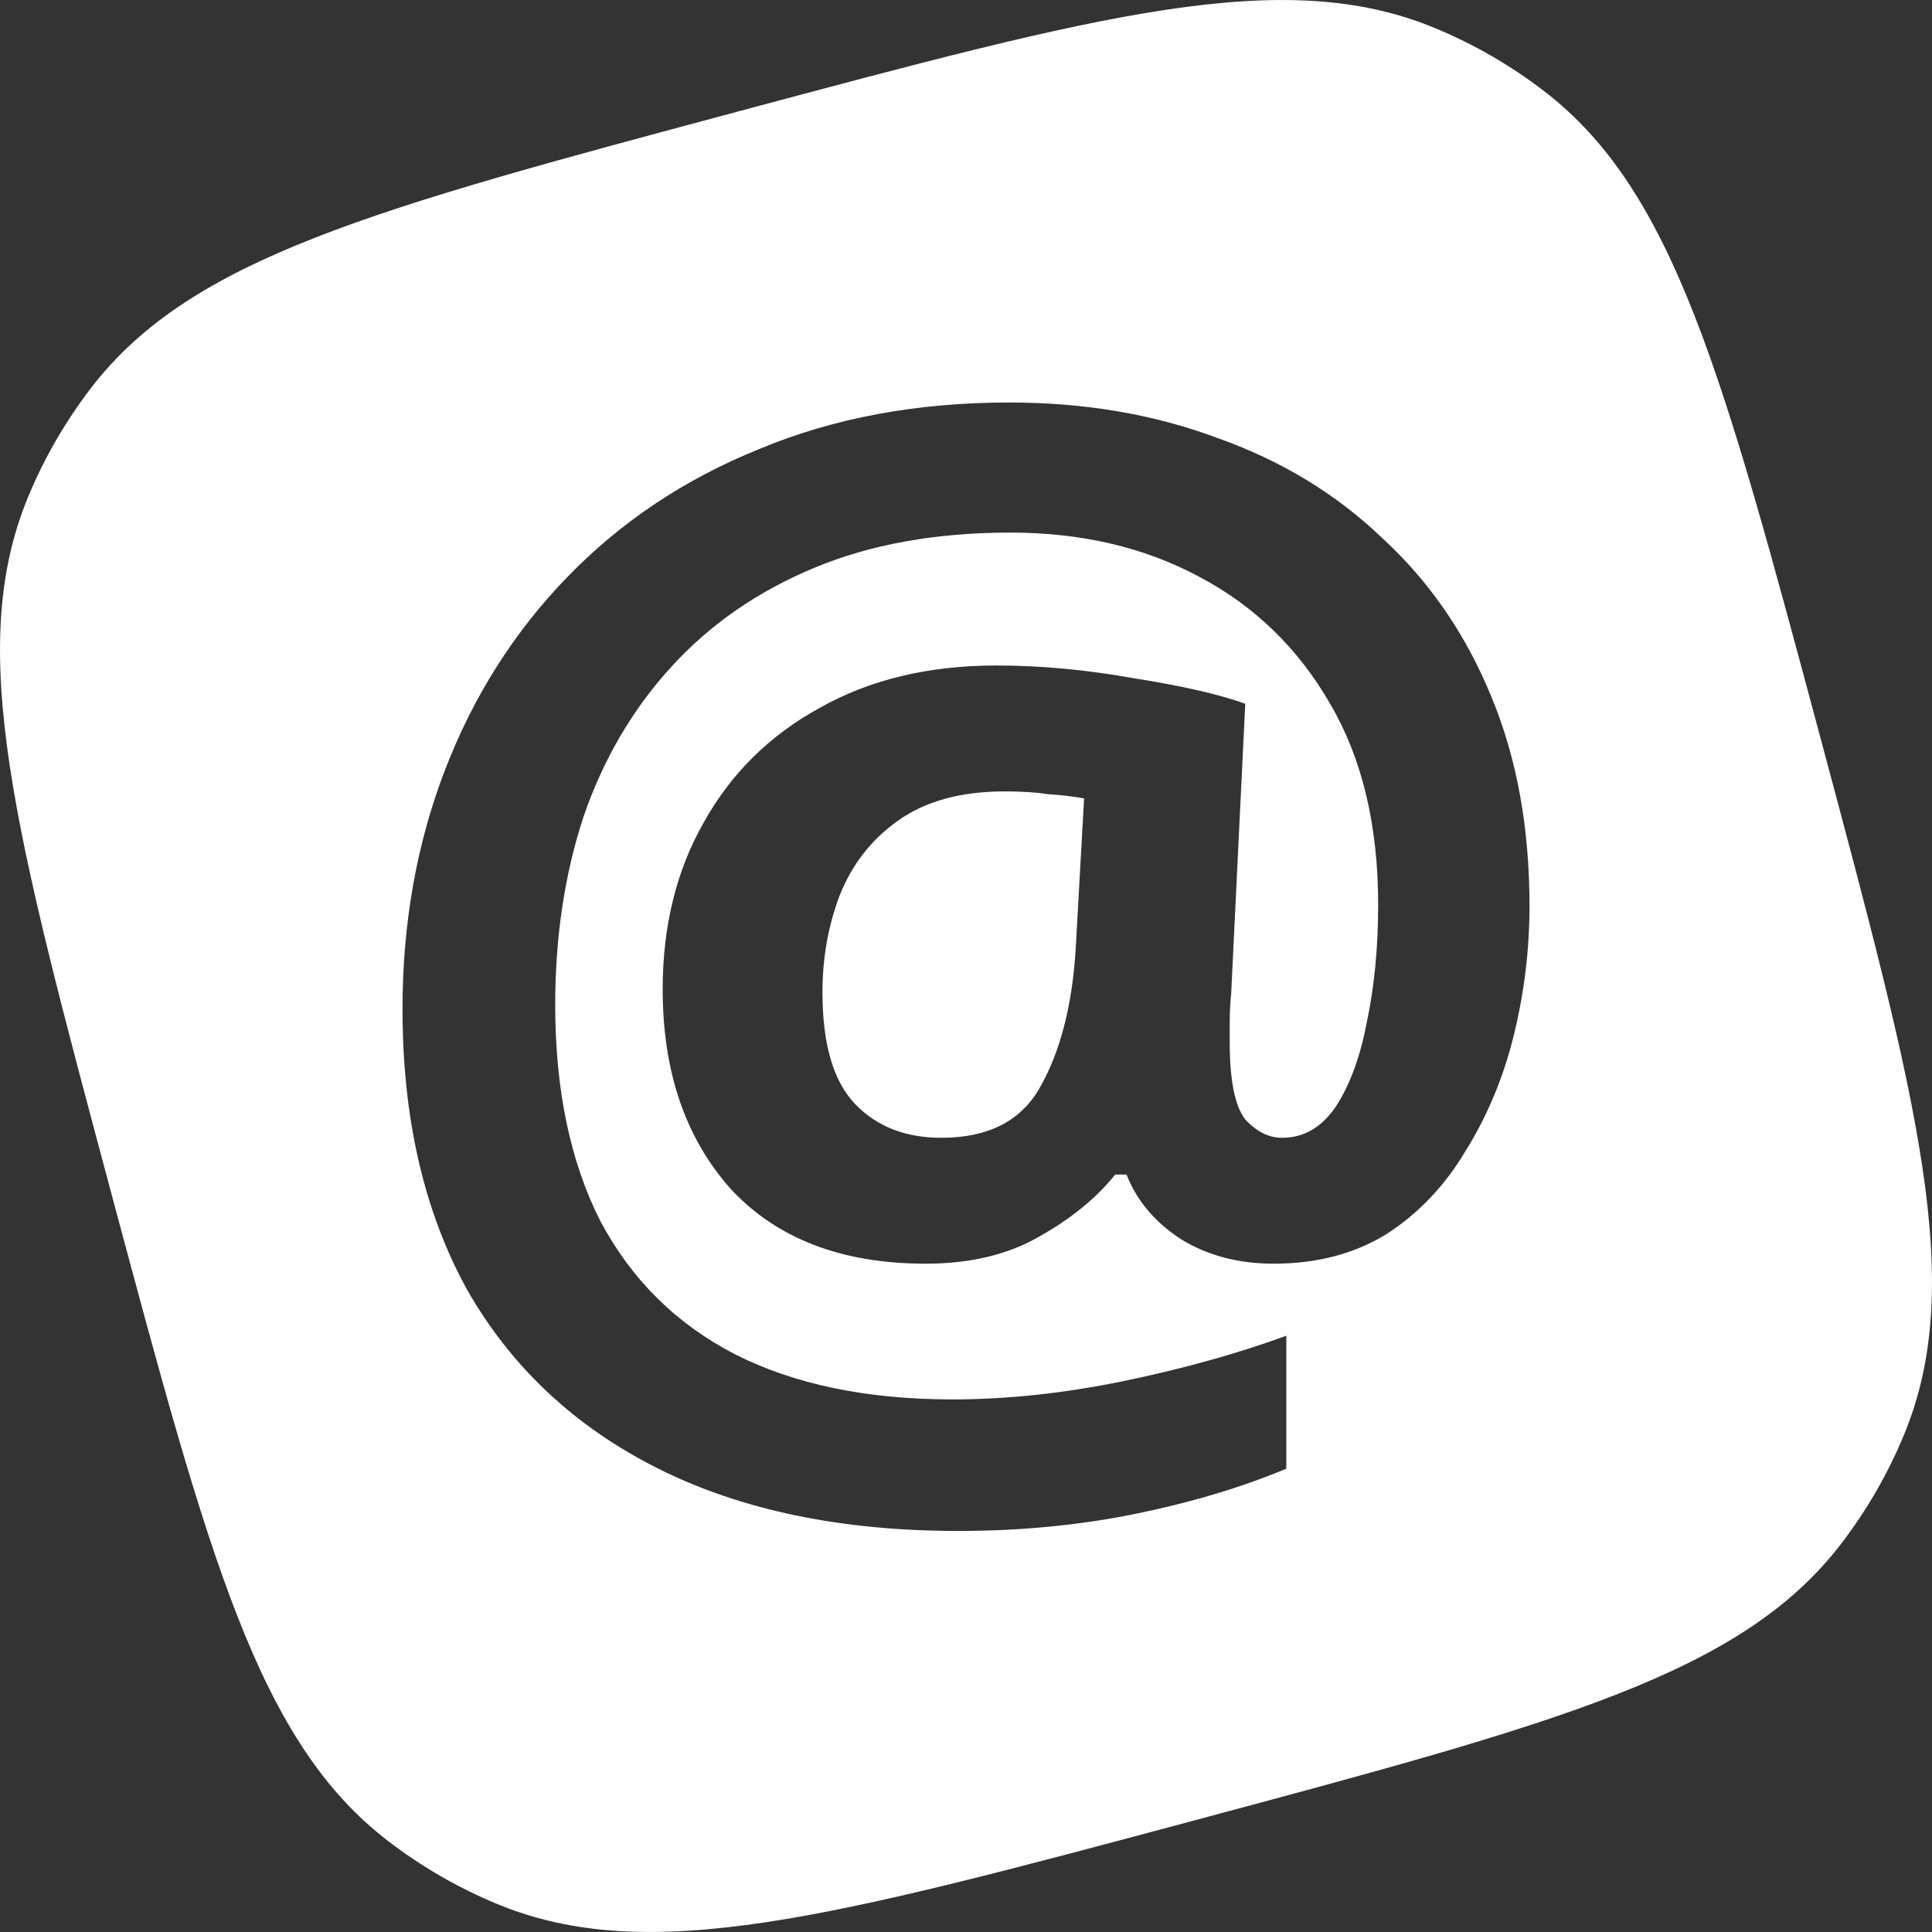 <svg width="24" height="24" viewBox="0 0 24 24" fill="none" xmlns="http://www.w3.org/2000/svg">
<rect x="0" y="0" width="24" height="24" fill="#333333" stroke="none"/>
<path fill-rule="evenodd" clip-rule="evenodd" d="M0.348 6.176C-0.43 8.055 0.176 10.318 1.388 14.843C2.601 19.369 3.207 21.632 4.821 22.87C5.237 23.189 5.692 23.452 6.176 23.652C8.055 24.43 10.318 23.824 14.843 22.612L14.843 22.612C19.369 21.399 21.632 20.793 22.87 19.179C23.189 18.763 23.452 18.308 23.652 17.824C24.43 15.945 23.824 13.682 22.612 9.157C21.399 4.631 20.793 2.368 19.179 1.13C18.763 0.811 18.308 0.548 17.824 0.348C15.945 -0.43 13.682 0.176 9.157 1.388C4.631 2.601 2.368 3.207 1.13 4.821C0.811 5.237 0.548 5.692 0.348 6.176ZM18.807 12.852C18.936 12.325 19 11.792 19 11.253C19 10.281 18.842 9.415 18.526 8.654C18.209 7.881 17.759 7.225 17.173 6.686C16.599 6.136 15.914 5.72 15.118 5.439C14.333 5.146 13.473 5 12.536 5C11.388 5 10.352 5.193 9.427 5.58C8.501 5.954 7.705 6.487 7.038 7.178C6.382 7.857 5.878 8.654 5.527 9.567C5.176 10.481 5 11.47 5 12.536C5 13.894 5.269 15.059 5.808 16.031C6.358 16.992 7.149 17.729 8.179 18.245C9.21 18.76 10.451 19.018 11.903 19.018C12.676 19.018 13.408 18.947 14.099 18.807C14.79 18.666 15.417 18.479 15.979 18.245V16.593C15.37 16.816 14.696 17.003 13.959 17.156C13.221 17.308 12.512 17.384 11.833 17.384C10.768 17.384 9.866 17.197 9.128 16.822C8.402 16.447 7.846 15.897 7.459 15.171C7.084 14.433 6.897 13.537 6.897 12.483C6.897 11.64 7.014 10.861 7.248 10.147C7.494 9.432 7.857 8.812 8.338 8.285C8.818 7.758 9.409 7.348 10.112 7.055C10.814 6.762 11.628 6.616 12.553 6.616C13.432 6.616 14.21 6.798 14.89 7.161C15.581 7.524 16.125 8.051 16.523 8.742C16.921 9.421 17.12 10.252 17.12 11.236C17.12 11.763 17.074 12.249 16.98 12.694C16.898 13.127 16.769 13.479 16.593 13.748C16.418 14.005 16.195 14.134 15.926 14.134C15.762 14.134 15.61 14.058 15.469 13.906C15.34 13.742 15.276 13.42 15.276 12.94V12.711C15.276 12.583 15.282 12.46 15.294 12.342L15.469 8.742C15.141 8.624 14.679 8.519 14.082 8.425C13.496 8.32 12.928 8.267 12.378 8.267C11.534 8.267 10.803 8.443 10.182 8.794C9.561 9.134 9.081 9.608 8.742 10.217C8.402 10.814 8.232 11.505 8.232 12.29C8.232 13.309 8.513 14.134 9.075 14.767C9.649 15.387 10.457 15.698 11.499 15.698C12.05 15.698 12.518 15.586 12.905 15.364C13.303 15.141 13.619 14.884 13.853 14.591H13.994C14.123 14.919 14.351 15.188 14.679 15.399C15.007 15.598 15.387 15.698 15.821 15.698C16.359 15.698 16.828 15.575 17.226 15.329C17.624 15.071 17.952 14.726 18.209 14.292C18.479 13.859 18.678 13.379 18.807 12.852ZM10.621 13.713C10.352 13.432 10.217 12.969 10.217 12.325C10.217 11.903 10.287 11.505 10.428 11.13C10.58 10.744 10.82 10.434 11.148 10.2C11.488 9.954 11.933 9.831 12.483 9.831C12.682 9.831 12.864 9.842 13.028 9.866C13.192 9.877 13.338 9.895 13.467 9.918L13.361 11.816C13.315 12.507 13.168 13.069 12.922 13.502C12.688 13.924 12.278 14.134 11.693 14.134C11.248 14.134 10.89 13.994 10.621 13.713Z" fill="white"/>
</svg>
